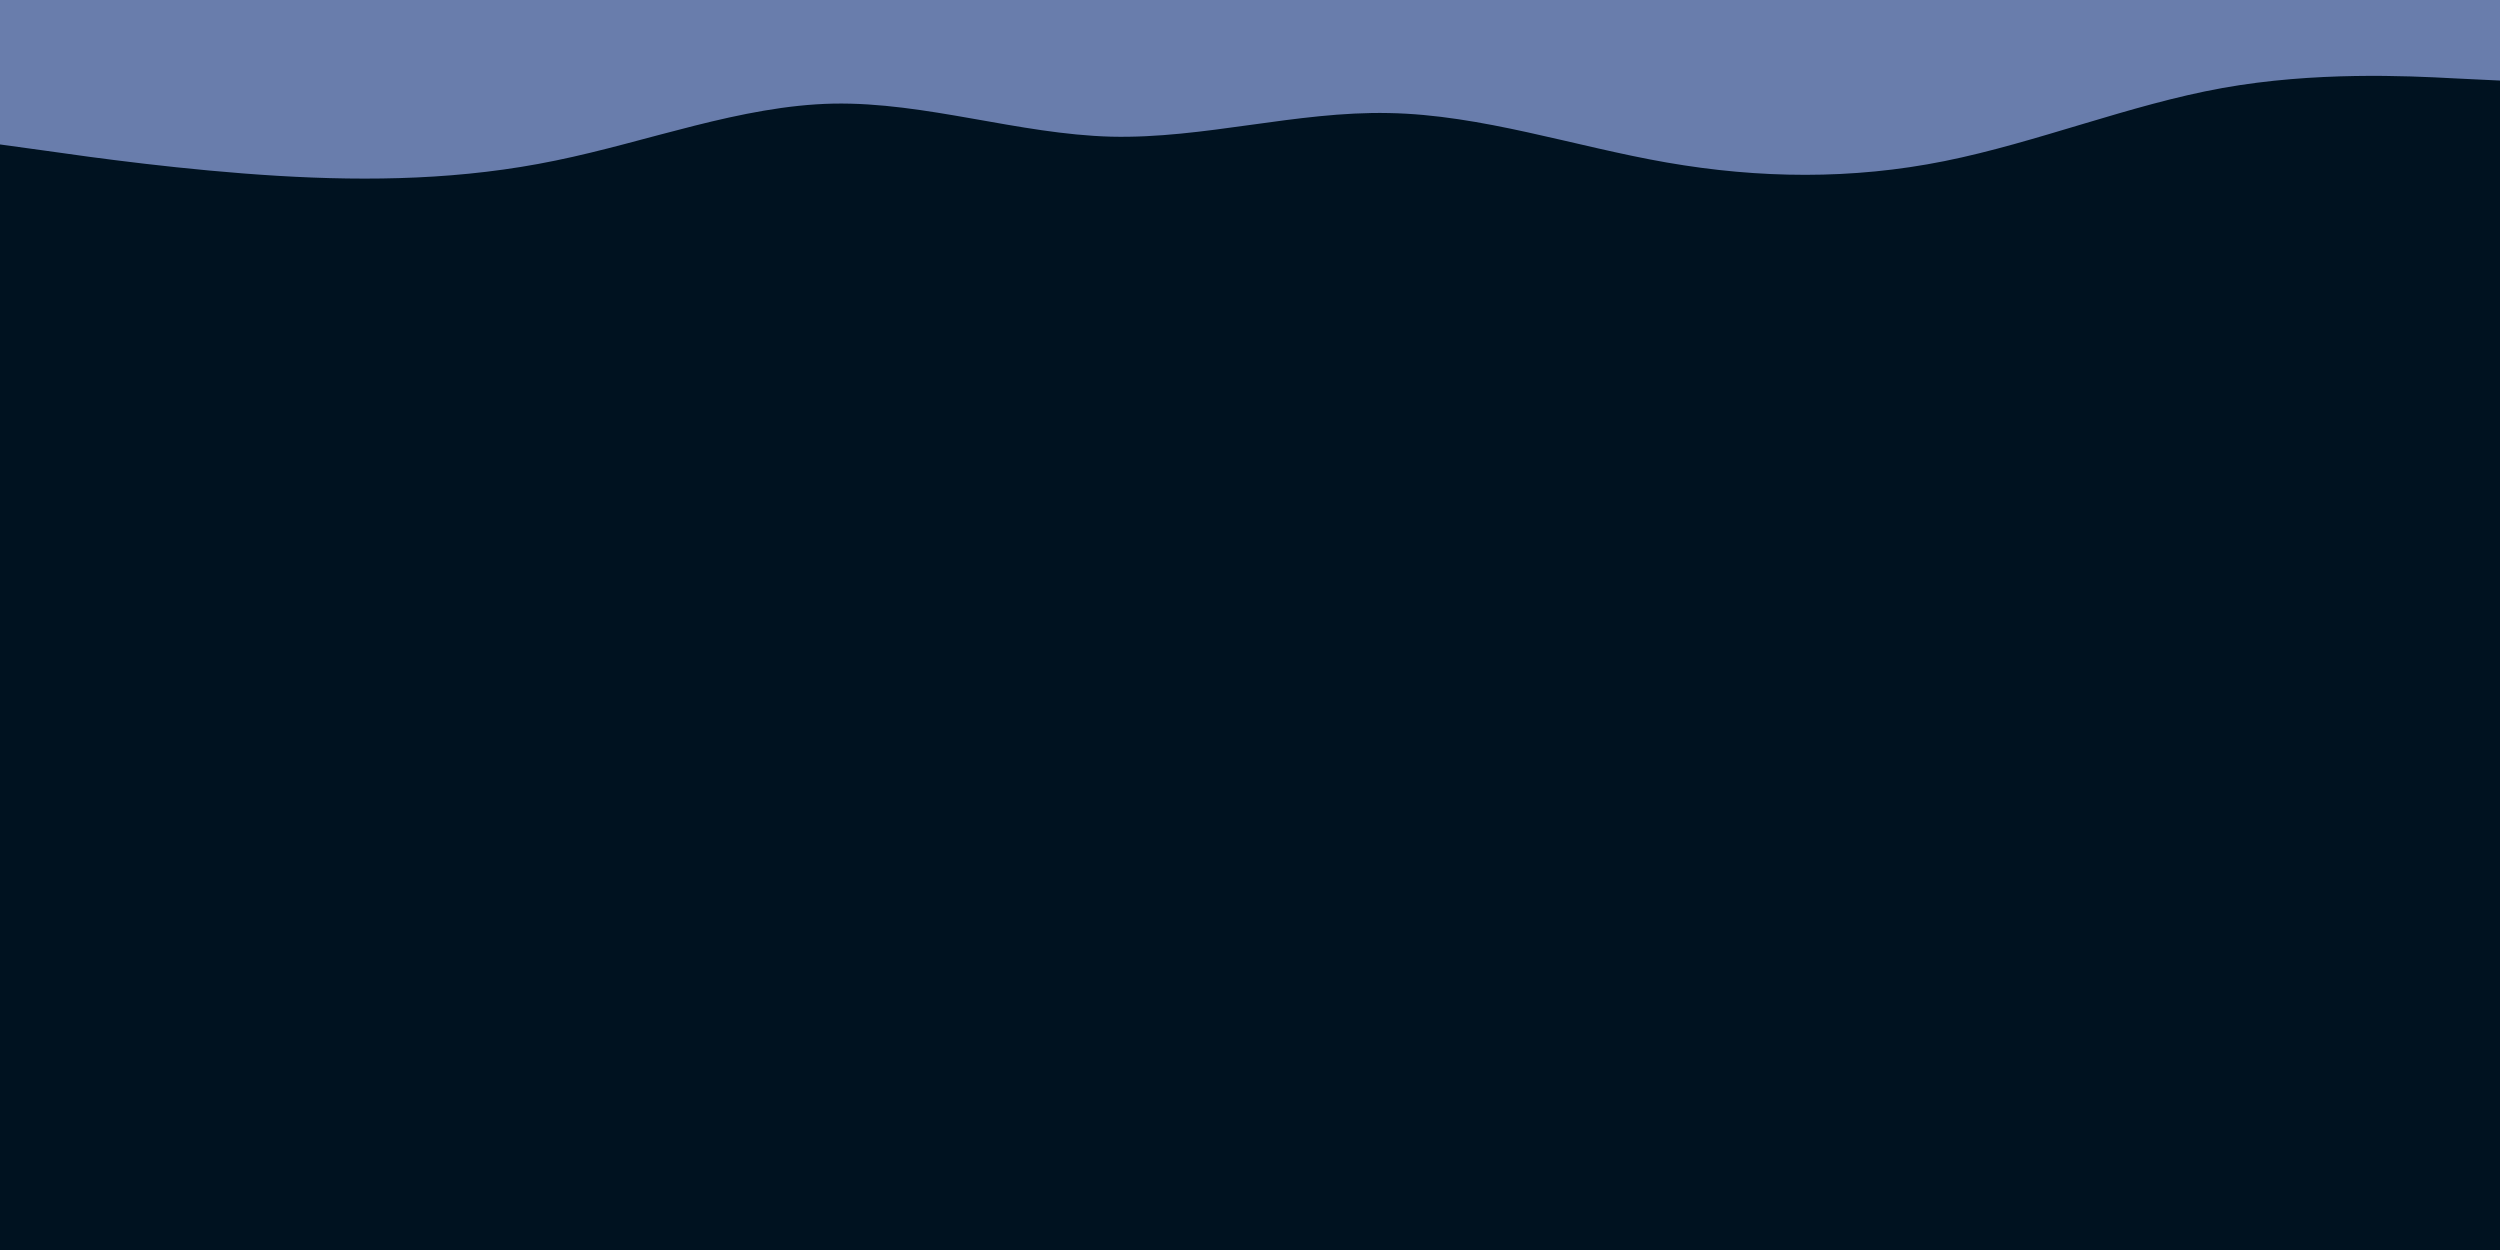 <svg id="visual" viewBox="0 0 900 450" width="900" height="450" xmlns="http://www.w3.org/2000/svg" xmlns:xlink="http://www.w3.org/1999/xlink" version="1.1"><rect x="0" y="0" width="900" height="450" fill="#001220"></rect><path d="M0 52L16.7 54.3C33.3 56.7 66.7 61.3 100 63.3C133.3 65.3 166.7 64.7 200 57.8C233.3 51 266.7 38 300 37.3C333.3 36.7 366.7 48.3 400 49.2C433.3 50 466.7 40 500 40.7C533.3 41.3 566.7 52.7 600 58.5C633.3 64.3 666.7 64.7 700 58C733.3 51.3 766.7 37.7 800 31.7C833.3 25.7 866.7 27.3 883.3 28.2L900 29L900 0L883.3 0C866.7 0 833.3 0 800 0C766.7 0 733.3 0 700 0C666.7 0 633.3 0 600 0C566.7 0 533.3 0 500 0C466.7 0 433.3 0 400 0C366.7 0 333.3 0 300 0C266.7 0 233.3 0 200 0C166.7 0 133.3 0 100 0C66.7 0 33.3 0 16.7 0L0 0Z" fill="#697dac" stroke-linecap="round" stroke-linejoin="miter"></path></svg>